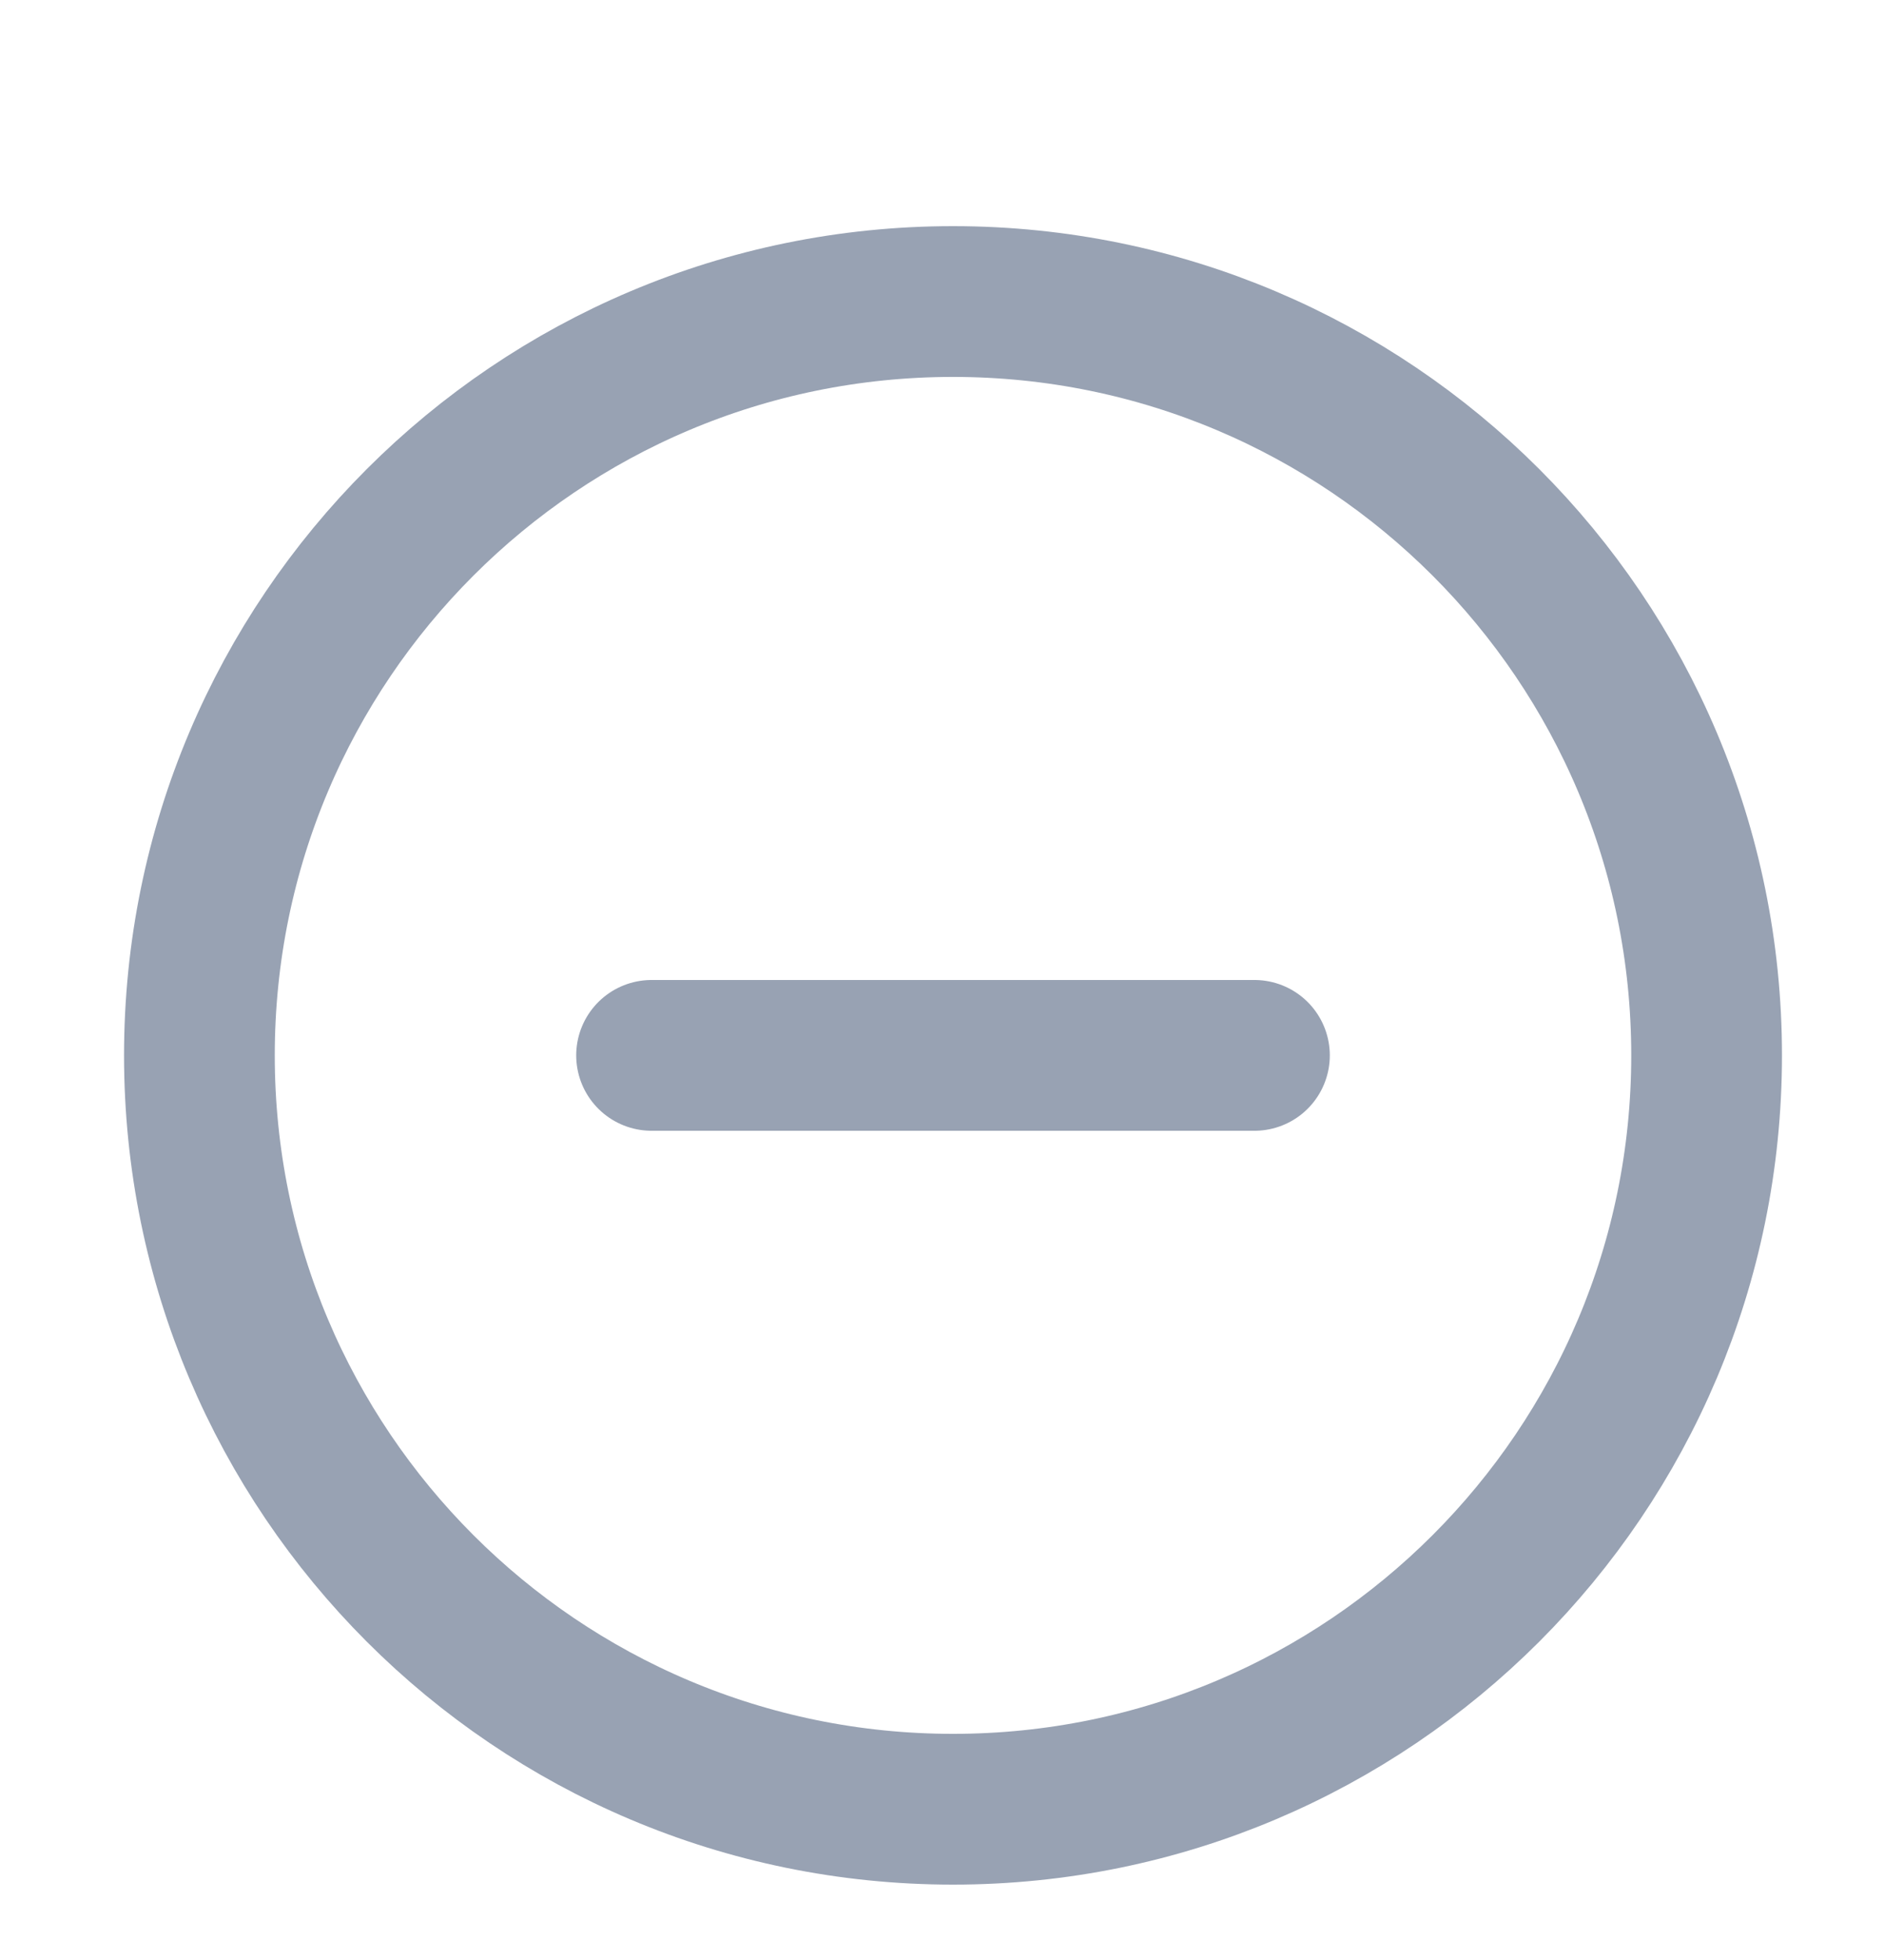 <svg width="25" height="26" viewBox="0 0 25 26" fill="none" xmlns="http://www.w3.org/2000/svg">
<path d="M8.646 14H16.646M22.646 14C22.646 19.523 18.169 24 12.646 24C7.123 24 2.646 19.523 2.646 14C2.646 8.477 7.123 4 12.646 4C18.169 4 22.646 8.477 22.646 14Z" stroke="#98A2B3" stroke-width="2" stroke-linecap="round" stroke-linejoin="round"/>
</svg>
